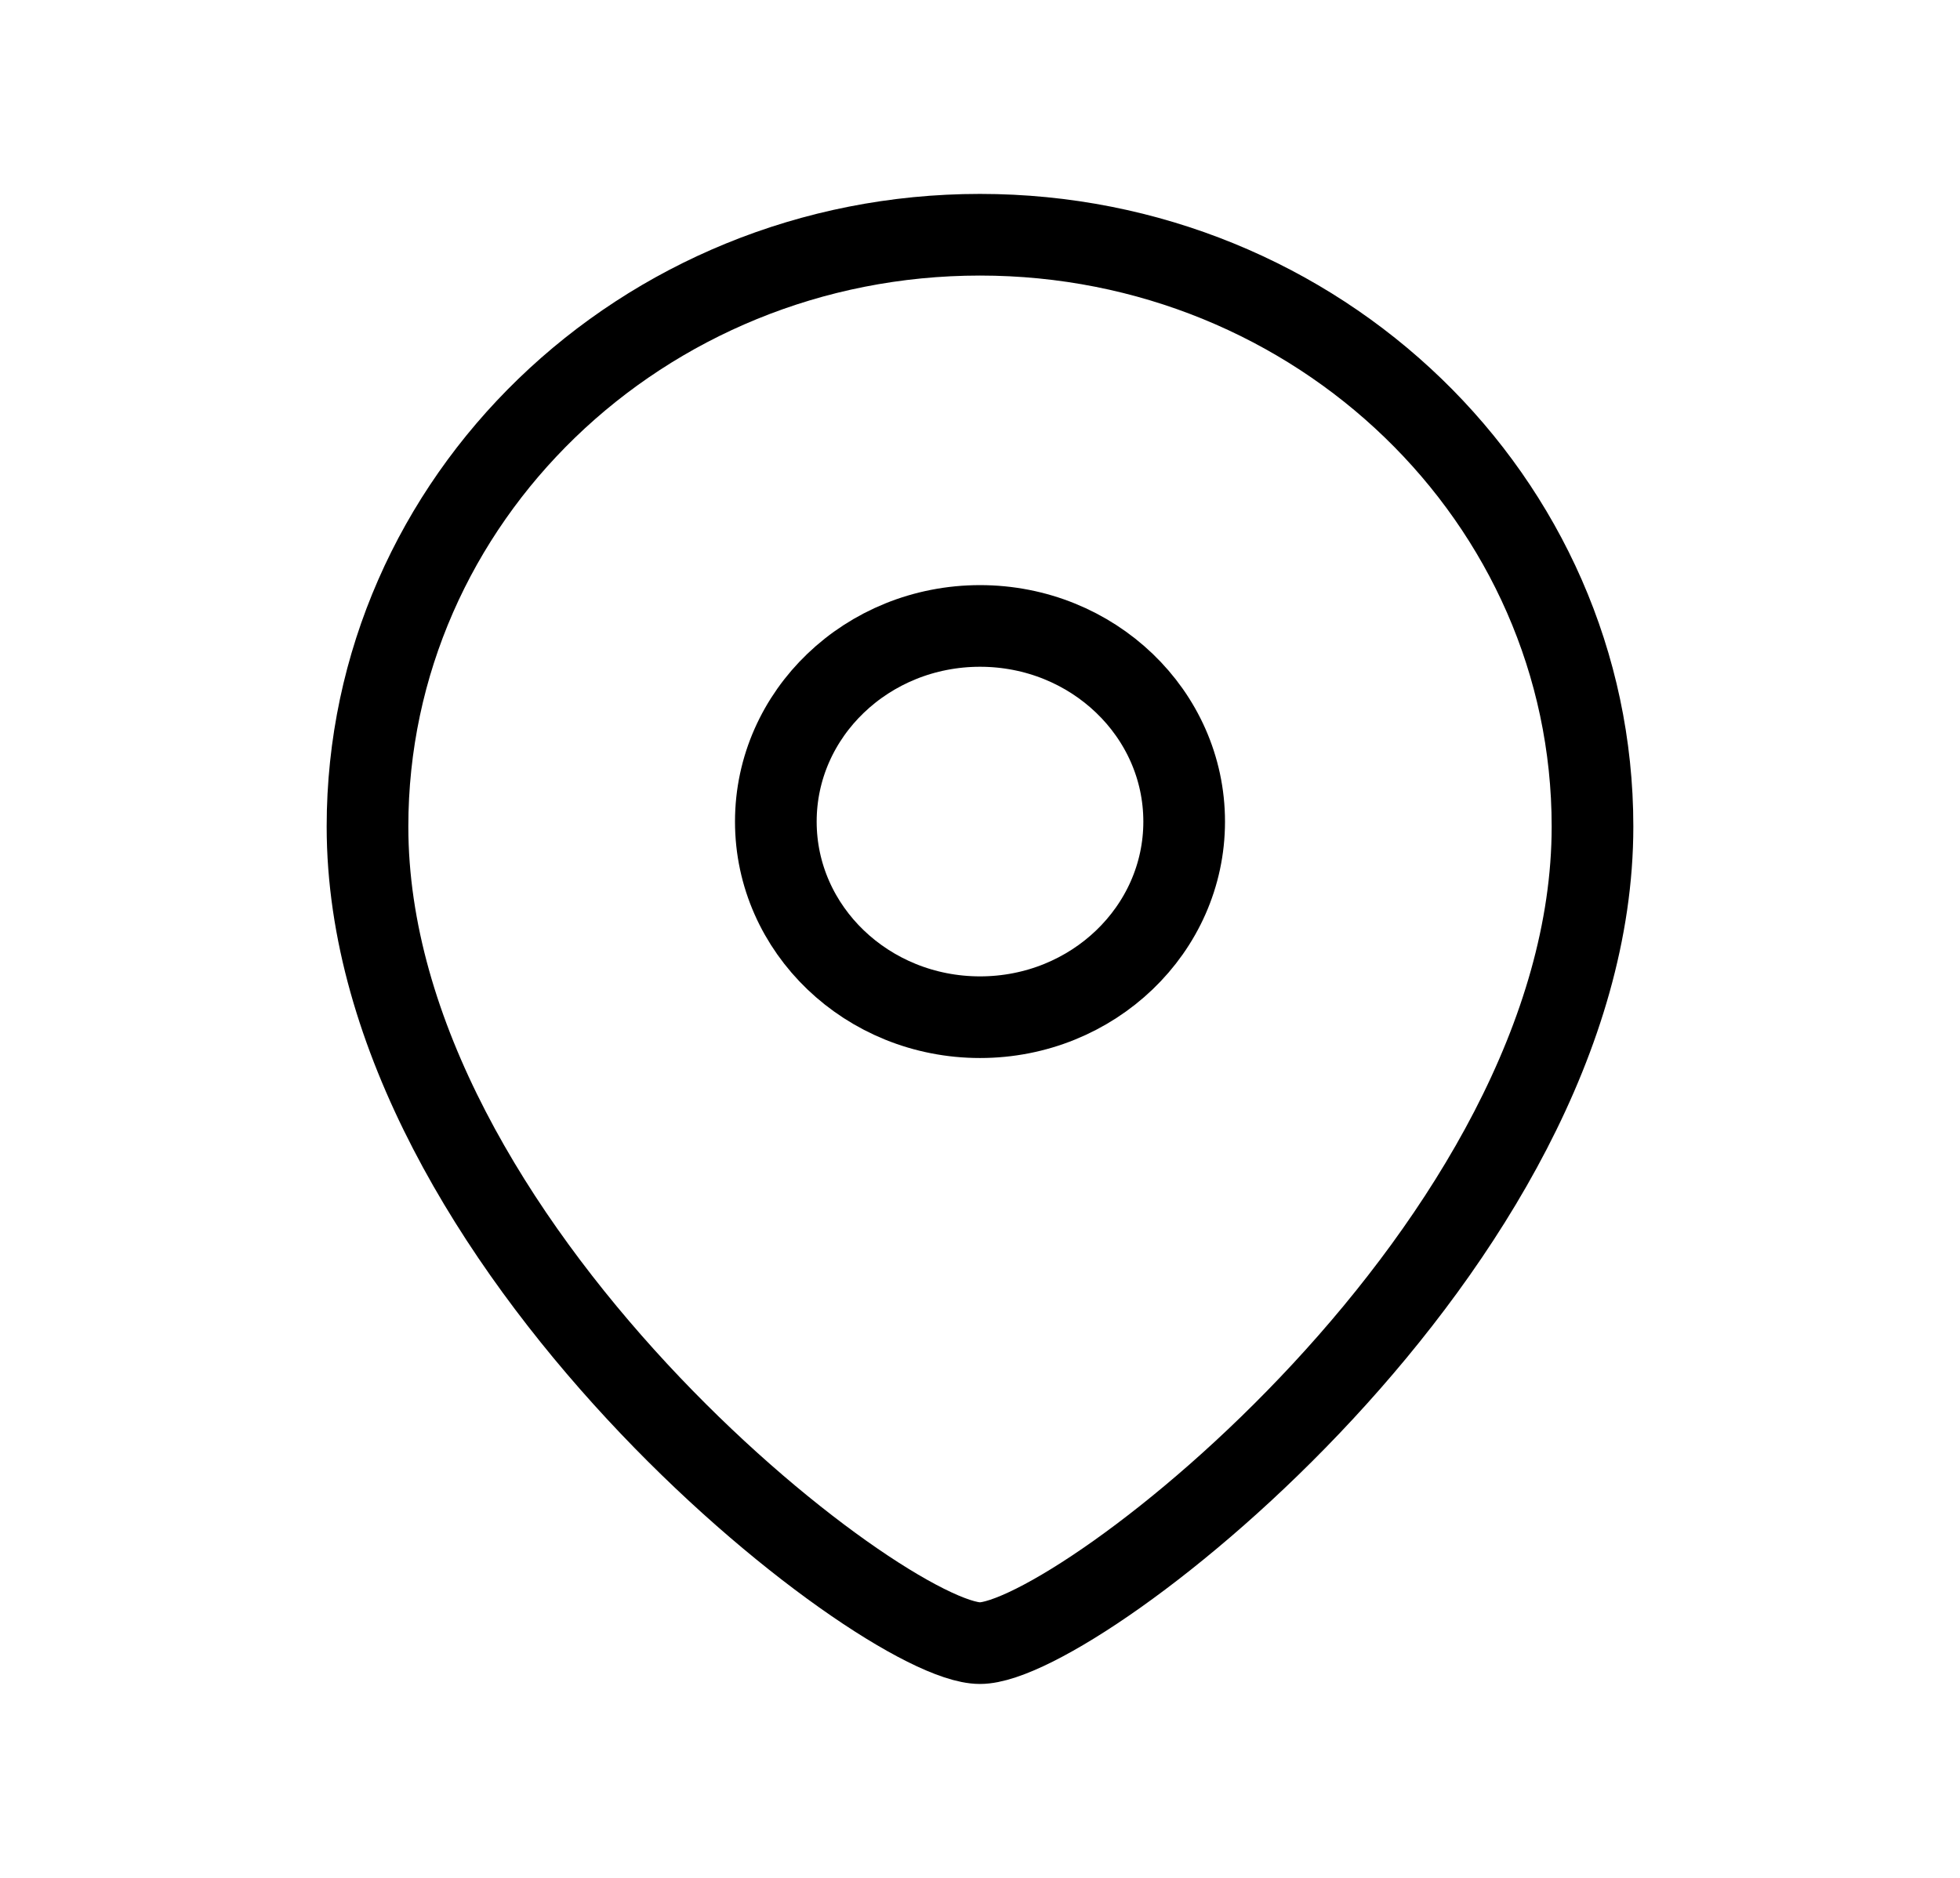 <svg width="48" height="46" viewBox="0 0 48 46" fill="currentColor" xmlns="http://www.w3.org/2000/svg">
<path fill-rule="evenodd" clip-rule="evenodd" d="M29 20.126C29 17.479 26.762 15.333 24.001 15.333C21.238 15.333 19 17.479 19 20.126C19 22.771 21.238 24.917 24.001 24.917C26.762 24.917 29 22.771 29 20.126Z" fill="none" stroke="currentColor" stroke-width="2" stroke-linecap="round" stroke-linejoin="round"/>
<path fill-rule="evenodd" clip-rule="evenodd" d="M23.999 40.25C21.602 40.25 9 30.472 9 20.246C9 12.241 15.714 5.75 23.999 5.75C32.284 5.75 39 12.241 39 20.246C39 30.472 26.396 40.25 23.999 40.25Z" fill="none" stroke="currentColor" stroke-width="2" stroke-linecap="round" stroke-linejoin="round"/>
</svg>
